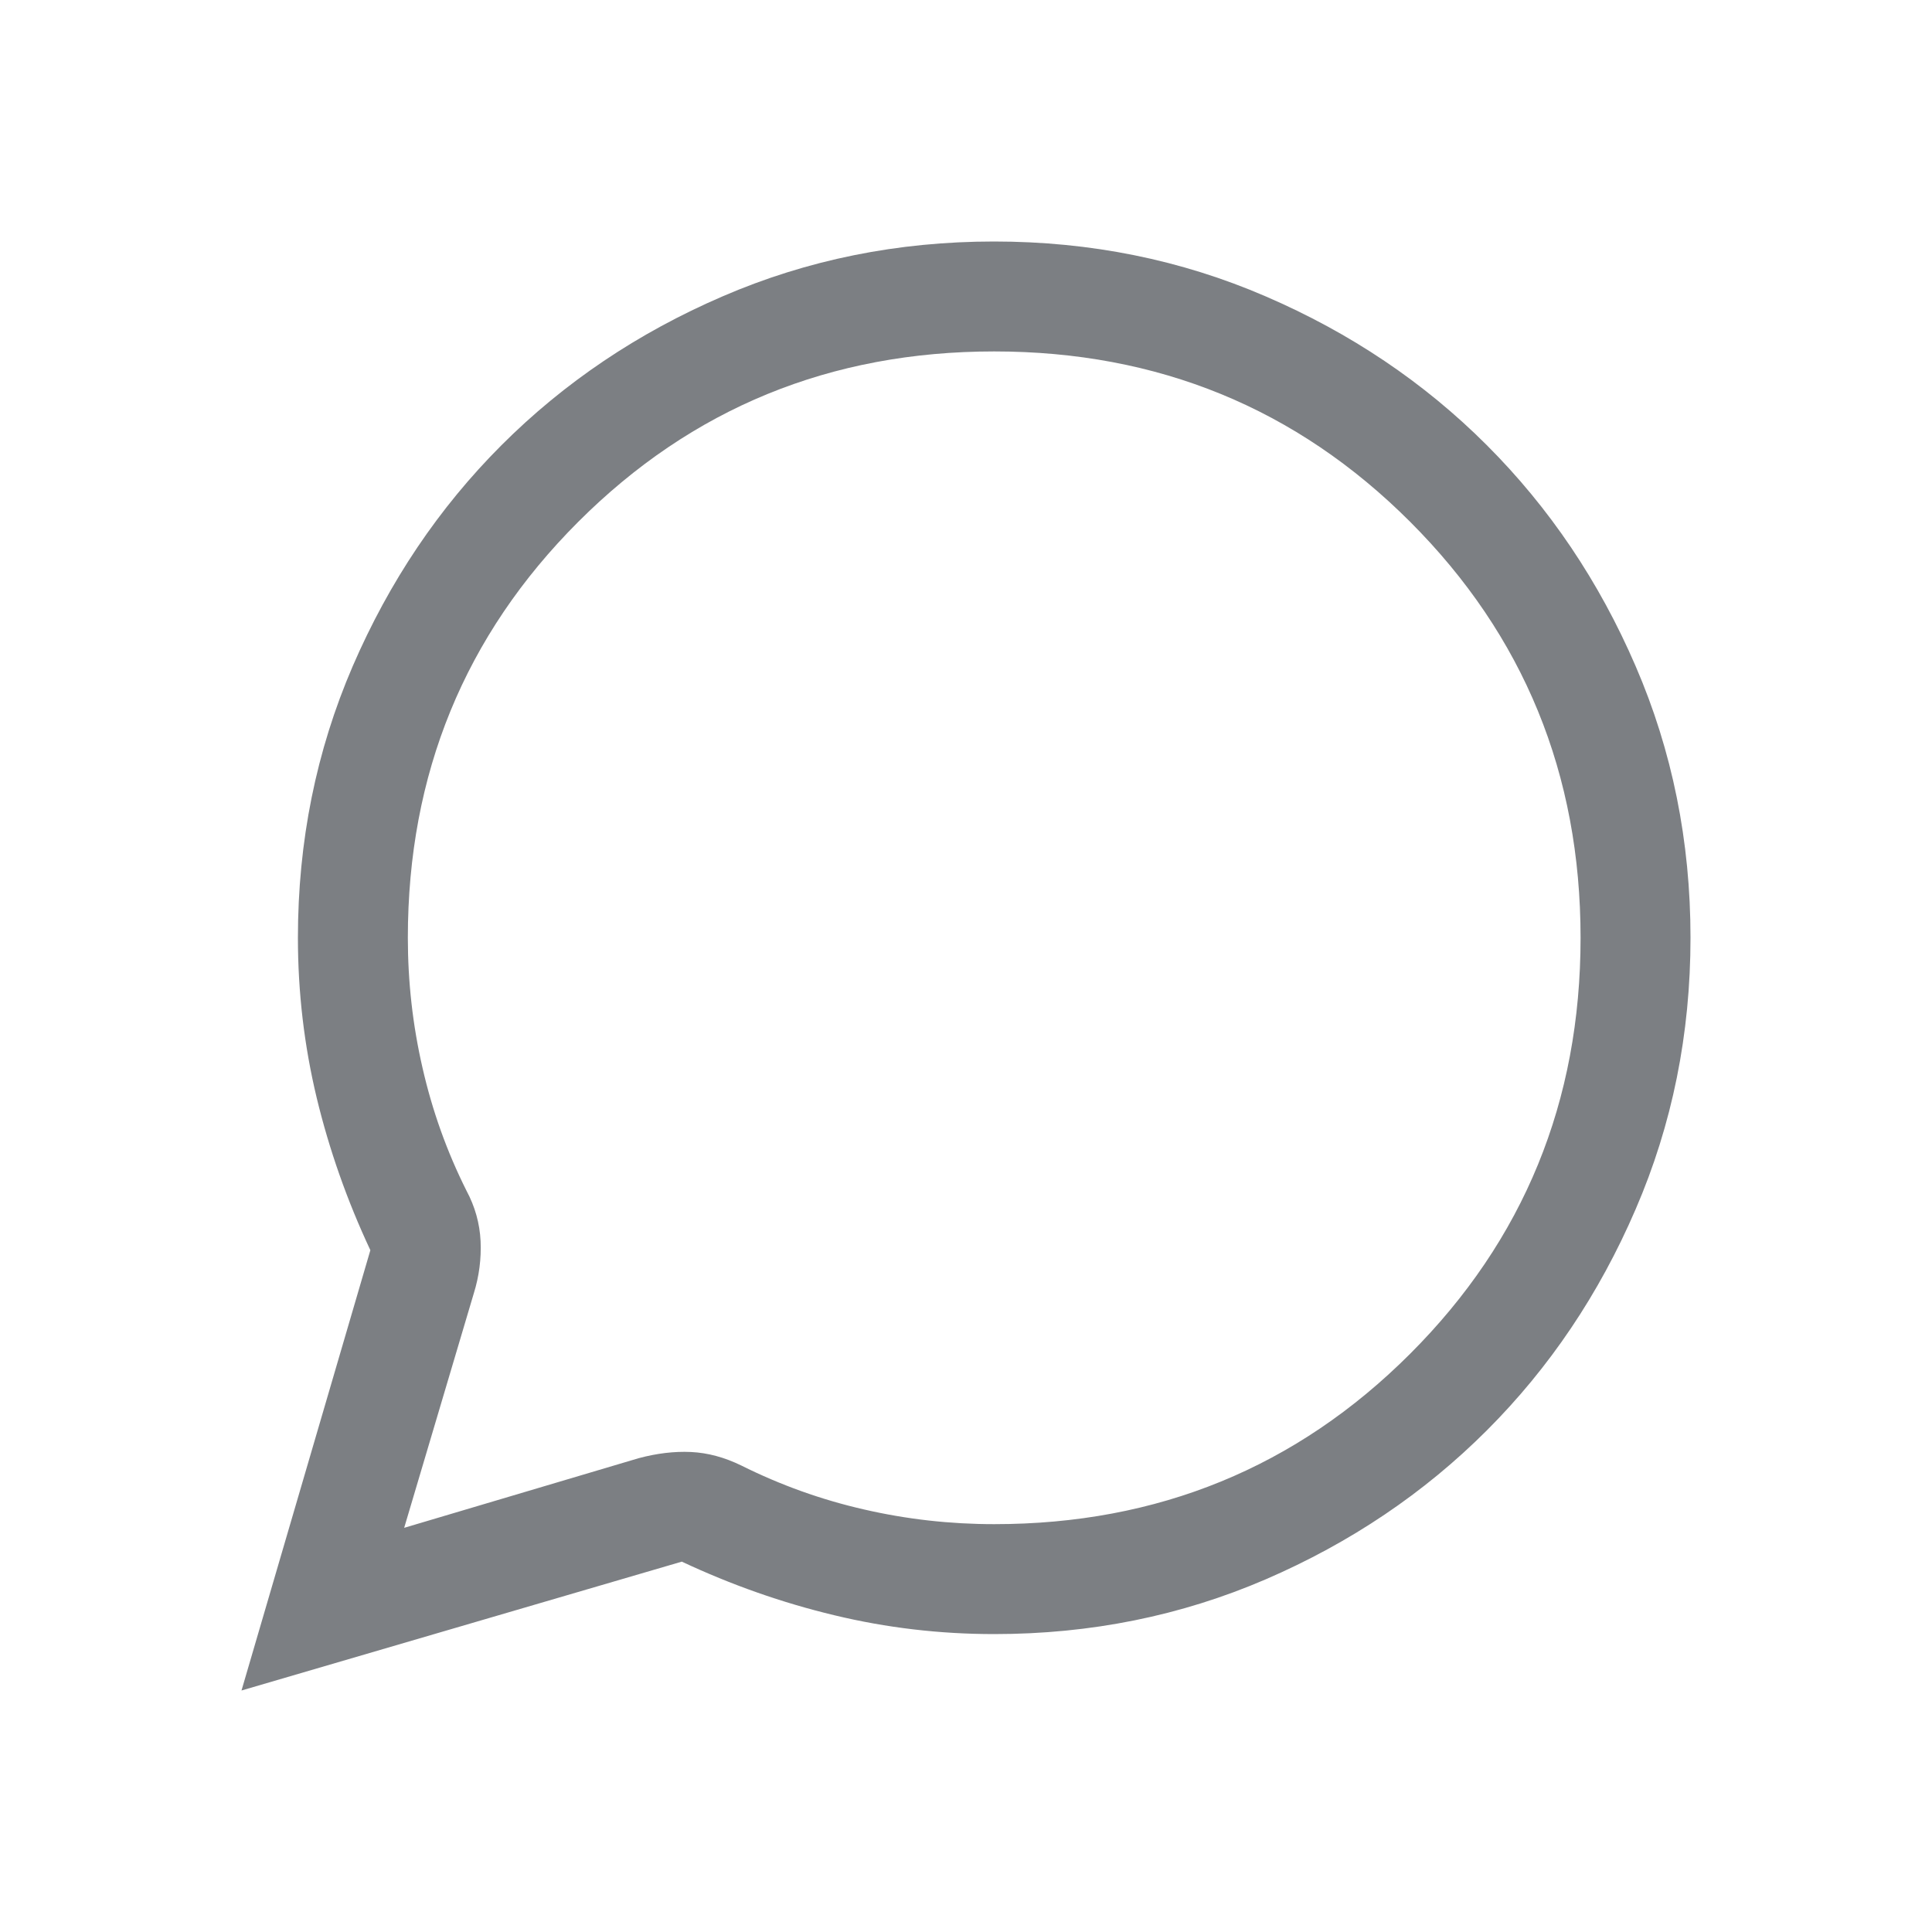 <svg width="20" height="20" viewBox="0 0 20 20" fill="none" xmlns="http://www.w3.org/2000/svg">
<mask id="mask0_9981_9898" style="mask-type:alpha" maskUnits="userSpaceOnUse" x="0" y="0" width="20" height="20">
<rect width="20" height="20" fill="#D9D9D9"/>
</mask>
<g mask="url(#mask0_9981_9898)">
<path d="M2.5 17.5L3.834 12.942C3.593 12.428 3.408 11.902 3.278 11.363C3.149 10.824 3.084 10.272 3.084 9.708C3.084 8.711 3.273 7.774 3.651 6.897C4.03 6.02 4.543 5.257 5.192 4.608C5.84 3.96 6.603 3.446 7.48 3.068C8.357 2.689 9.294 2.5 10.29 2.5C11.287 2.5 12.225 2.689 13.102 3.068C13.979 3.446 14.742 3.959 15.391 4.608C16.04 5.257 16.554 6.019 16.932 6.896C17.311 7.773 17.5 8.71 17.5 9.707C17.5 10.704 17.311 11.641 16.932 12.518C16.554 13.396 16.04 14.159 15.392 14.807C14.743 15.456 13.98 15.97 13.103 16.349C12.226 16.727 11.289 16.916 10.292 16.916C9.728 16.916 9.176 16.851 8.637 16.721C8.098 16.592 7.572 16.407 7.058 16.166L2.5 17.5ZM4.184 15.816L6.612 15.095C6.799 15.045 6.979 15.023 7.152 15.031C7.326 15.039 7.5 15.086 7.674 15.171C8.079 15.373 8.502 15.525 8.945 15.626C9.388 15.728 9.837 15.778 10.292 15.778C11.986 15.778 13.422 15.19 14.598 14.014C15.774 12.838 16.362 11.403 16.362 9.708C16.362 8.014 15.774 6.578 14.598 5.402C13.422 4.226 11.986 3.638 10.292 3.638C8.597 3.638 7.162 4.226 5.986 5.402C4.81 6.578 4.222 8.014 4.222 9.708C4.222 10.163 4.272 10.612 4.374 11.055C4.475 11.498 4.626 11.921 4.829 12.326C4.917 12.49 4.966 12.664 4.975 12.848C4.983 13.031 4.96 13.211 4.905 13.388L4.184 15.816Z" fill="#7C7F83"/>
</g>
</svg>
